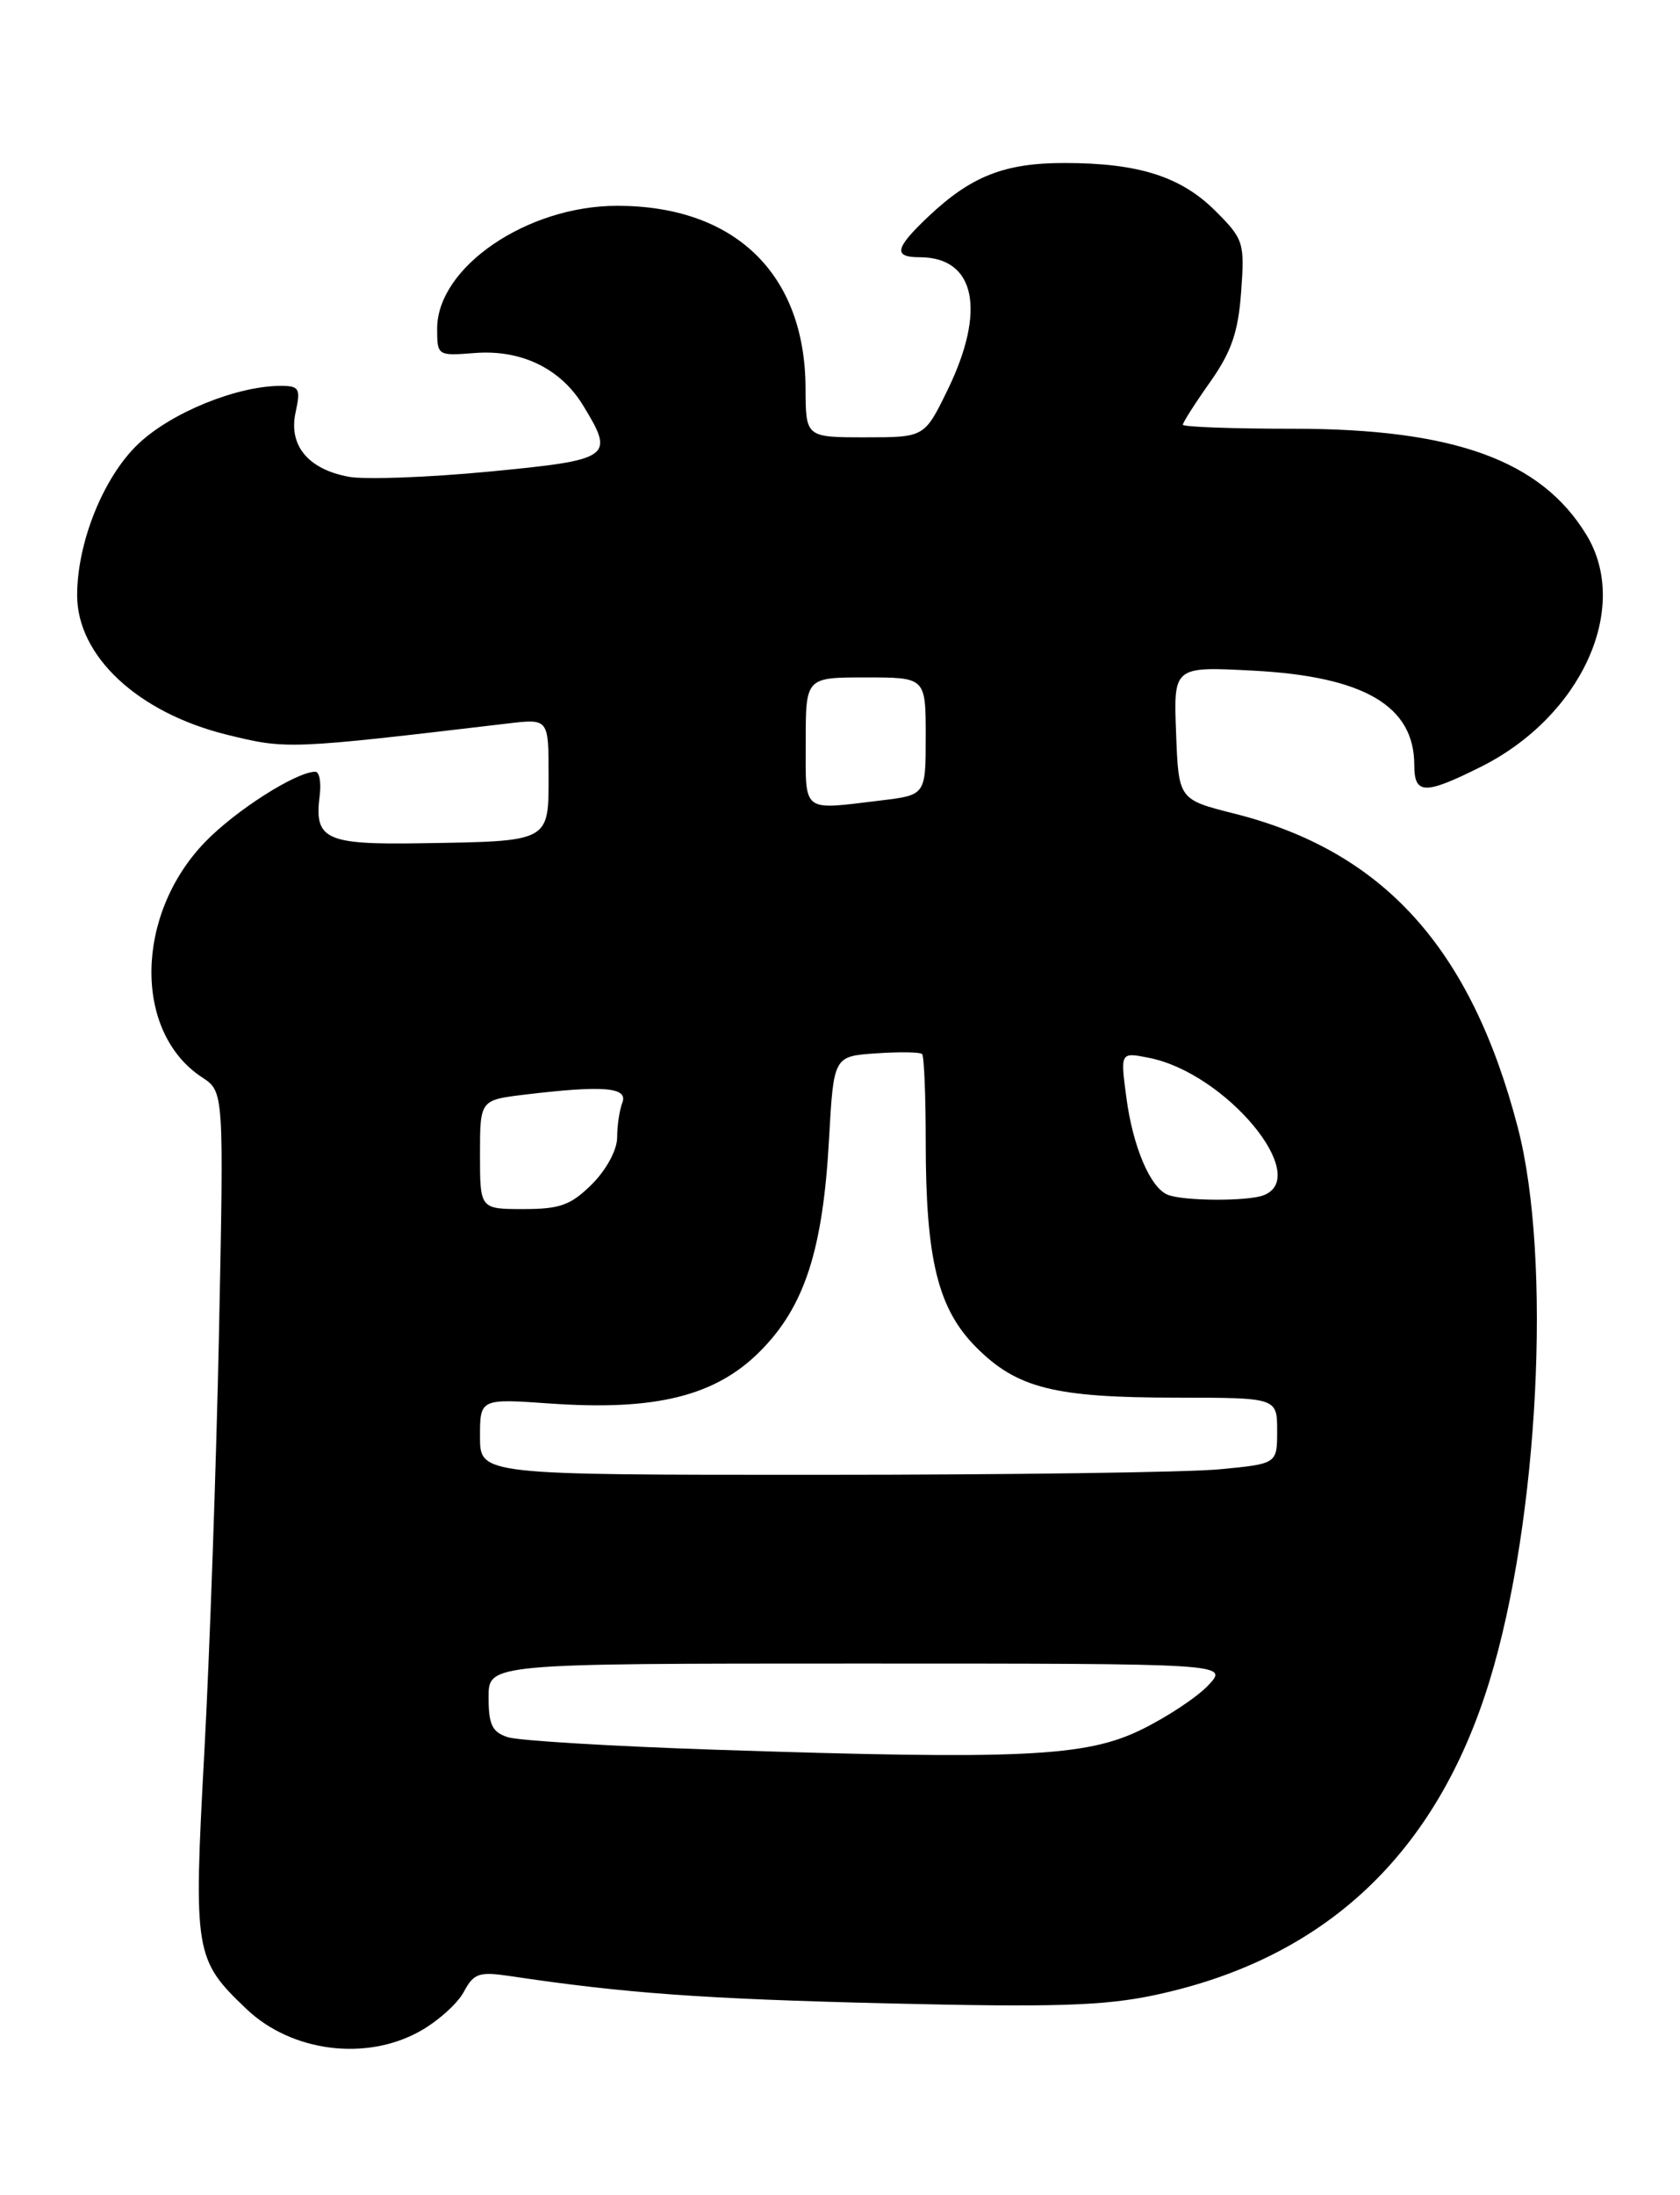 <?xml version="1.0" encoding="UTF-8" standalone="no"?>
<!DOCTYPE svg PUBLIC "-//W3C//DTD SVG 1.1//EN" "http://www.w3.org/Graphics/SVG/1.1/DTD/svg11.dtd" >
<svg xmlns="http://www.w3.org/2000/svg" xmlns:xlink="http://www.w3.org/1999/xlink" version="1.1" viewBox="0 0 196 256">
 <g >
 <path fill="currentColor"
d=" M 49.01 236.87 C 51.10 235.70 53.39 233.64 54.11 232.29 C 55.27 230.12 55.89 229.91 59.46 230.44 C 72.88 232.45 82.06 233.11 103.50 233.63 C 123.08 234.10 128.84 233.92 134.78 232.65 C 154.62 228.41 167.61 216.20 173.79 195.99 C 179.51 177.29 181.07 146.82 177.08 131.50 C 171.64 110.59 161.41 99.26 144.00 94.88 C 137.50 93.24 137.50 93.24 137.21 85.48 C 136.91 77.72 136.91 77.72 146.21 78.21 C 159.14 78.89 165.00 82.32 165.00 89.22 C 165.00 92.67 166.19 92.71 172.74 89.44 C 184.49 83.58 190.28 70.89 185.08 62.37 C 179.79 53.68 169.62 50.00 150.91 50.00 C 143.81 50.00 138.00 49.79 138.00 49.53 C 138.00 49.27 139.43 47.02 141.19 44.54 C 143.68 41.00 144.46 38.72 144.80 34.03 C 145.22 28.30 145.09 27.89 141.82 24.62 C 137.79 20.59 132.84 19.01 124.20 19.01 C 117.18 19.00 113.27 20.55 108.25 25.31 C 104.40 28.96 104.19 30.00 107.31 30.00 C 113.81 30.00 115.09 36.20 110.52 45.54 C 107.85 51.00 107.85 51.00 100.93 51.00 C 94.00 51.00 94.00 51.00 93.98 45.25 C 93.93 31.93 85.73 24.00 72.00 24.00 C 61.49 24.00 51.00 31.16 51.00 38.33 C 51.00 41.48 51.05 41.51 55.37 41.17 C 60.80 40.74 65.40 42.96 68.04 47.30 C 71.74 53.36 71.37 53.62 57.05 55.00 C 49.92 55.68 42.56 55.95 40.68 55.60 C 35.92 54.71 33.64 51.93 34.49 48.07 C 35.09 45.31 34.92 45.00 32.76 45.00 C 27.63 45.00 19.94 48.13 16.11 51.79 C 12.06 55.65 9.00 63.26 9.00 69.43 C 9.01 76.53 16.10 83.12 26.47 85.68 C 33.47 87.40 33.62 87.40 59.25 84.37 C 64.00 83.81 64.00 83.81 64.00 90.39 C 64.00 98.24 64.27 98.10 49.04 98.34 C 37.94 98.52 36.63 97.89 37.30 92.75 C 37.49 91.24 37.26 90.00 36.79 90.00 C 34.57 90.00 27.53 94.48 23.96 98.16 C 15.73 106.64 15.54 120.38 23.58 125.64 C 26.12 127.31 26.12 127.31 25.55 155.40 C 25.23 170.86 24.46 192.95 23.83 204.50 C 22.57 227.75 22.70 228.53 28.77 234.30 C 34.03 239.30 42.73 240.40 49.01 236.87 Z  M 83.50 204.05 C 71.40 203.65 60.49 202.99 59.25 202.59 C 57.42 202.00 57.00 201.13 57.00 197.93 C 57.00 194.00 57.00 194.00 100.17 194.00 C 143.35 194.00 143.35 194.00 140.98 196.52 C 139.68 197.91 136.16 200.24 133.15 201.71 C 126.68 204.88 119.15 205.23 83.50 204.05 Z  M 56.00 167.55 C 56.00 163.10 56.00 163.10 64.25 163.68 C 76.49 164.53 83.45 162.81 88.64 157.62 C 93.85 152.42 96.01 145.80 96.72 132.84 C 97.26 123.18 97.26 123.18 102.21 122.84 C 104.94 122.65 107.35 122.69 107.58 122.92 C 107.81 123.15 108.00 127.74 108.00 133.12 C 108.00 146.87 109.42 152.65 113.91 157.14 C 118.66 161.89 123.02 162.99 137.25 162.99 C 149.00 163.00 149.00 163.00 149.00 166.86 C 149.00 170.71 149.00 170.71 142.25 171.35 C 138.54 171.70 117.61 171.99 95.75 171.99 C 56.00 172.00 56.00 172.00 56.00 167.55 Z  M 56.00 134.64 C 56.00 128.28 56.00 128.28 61.25 127.65 C 70.39 126.55 73.29 126.79 72.61 128.58 C 72.27 129.45 72.00 131.29 72.00 132.66 C 72.00 134.08 70.75 136.41 69.08 138.08 C 66.61 140.54 65.35 141.00 61.08 141.00 C 56.00 141.00 56.00 141.00 56.00 134.64 Z  M 136.23 139.33 C 134.20 138.51 132.17 133.74 131.41 128.00 C 130.70 122.69 130.70 122.69 134.08 123.37 C 143.01 125.15 153.06 137.23 147.42 139.39 C 145.56 140.11 138.06 140.07 136.23 139.33 Z  M 94.00 86.50 C 94.00 79.00 94.00 79.00 101.00 79.00 C 108.00 79.00 108.00 79.00 108.00 85.86 C 108.00 92.72 108.00 92.72 102.75 93.35 C 93.44 94.47 94.00 94.91 94.00 86.50 Z "/>
</g>
</svg>